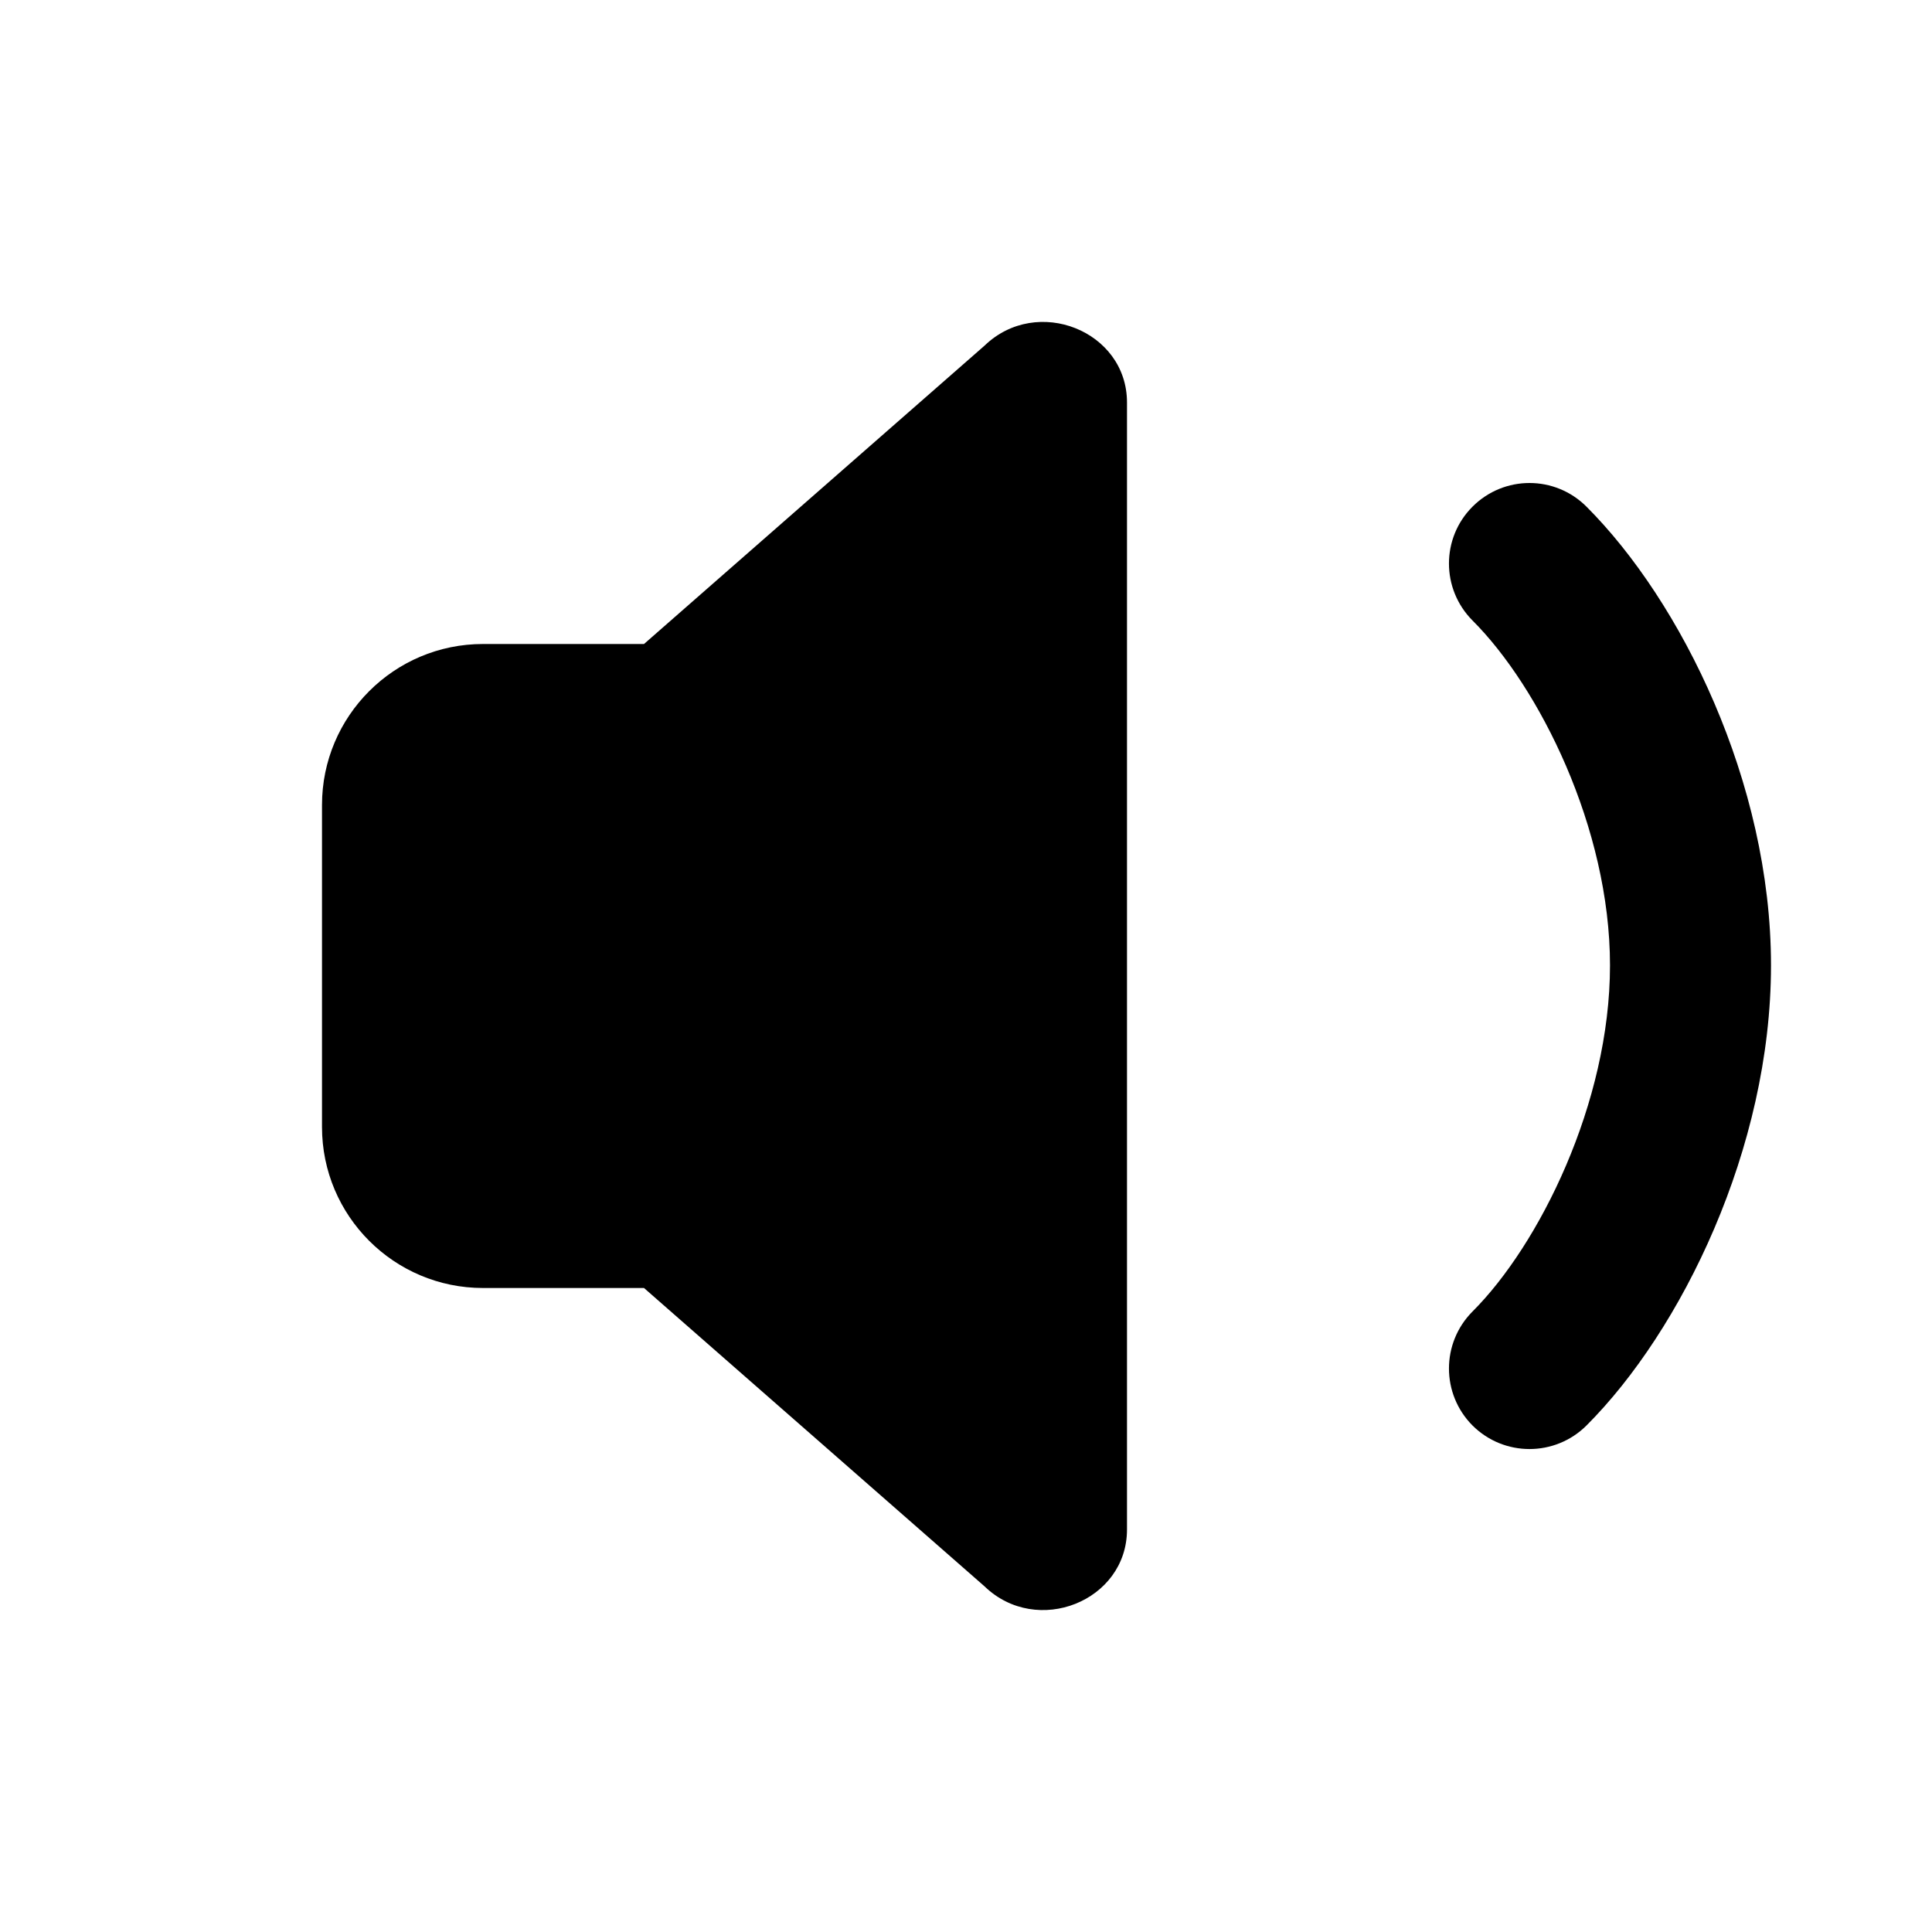 <!-- ##color:mono ##group:media -->
<svg viewBox="0 0 12 12" xmlns="http://www.w3.org/2000/svg">
  <path
    d="M6.115 2.147L4 4H3C2.448 4 2 4.448 2 5V7C2 7.552 2.448 8 3 8H4L6.115 9.853C6.441 10.168 7 9.945 7 9.5L7 2.5C7 2.055 6.441 1.832 6.115 2.147Z"
  />
  <path
    d="M9.854 3.147C9.658 2.951 9.342 2.951 9.146 3.147C8.951 3.342 8.951 3.658 9.146 3.854C9.559 4.266 10 5.142 10 5.996C10 6.852 9.558 7.735 9.146 8.146C8.951 8.342 8.951 8.658 9.146 8.854C9.342 9.049 9.658 9.049 9.854 8.854C10.442 8.266 11 7.133 11 5.996C11 4.858 10.441 3.734 9.854 3.147Z"
  />
</svg>
